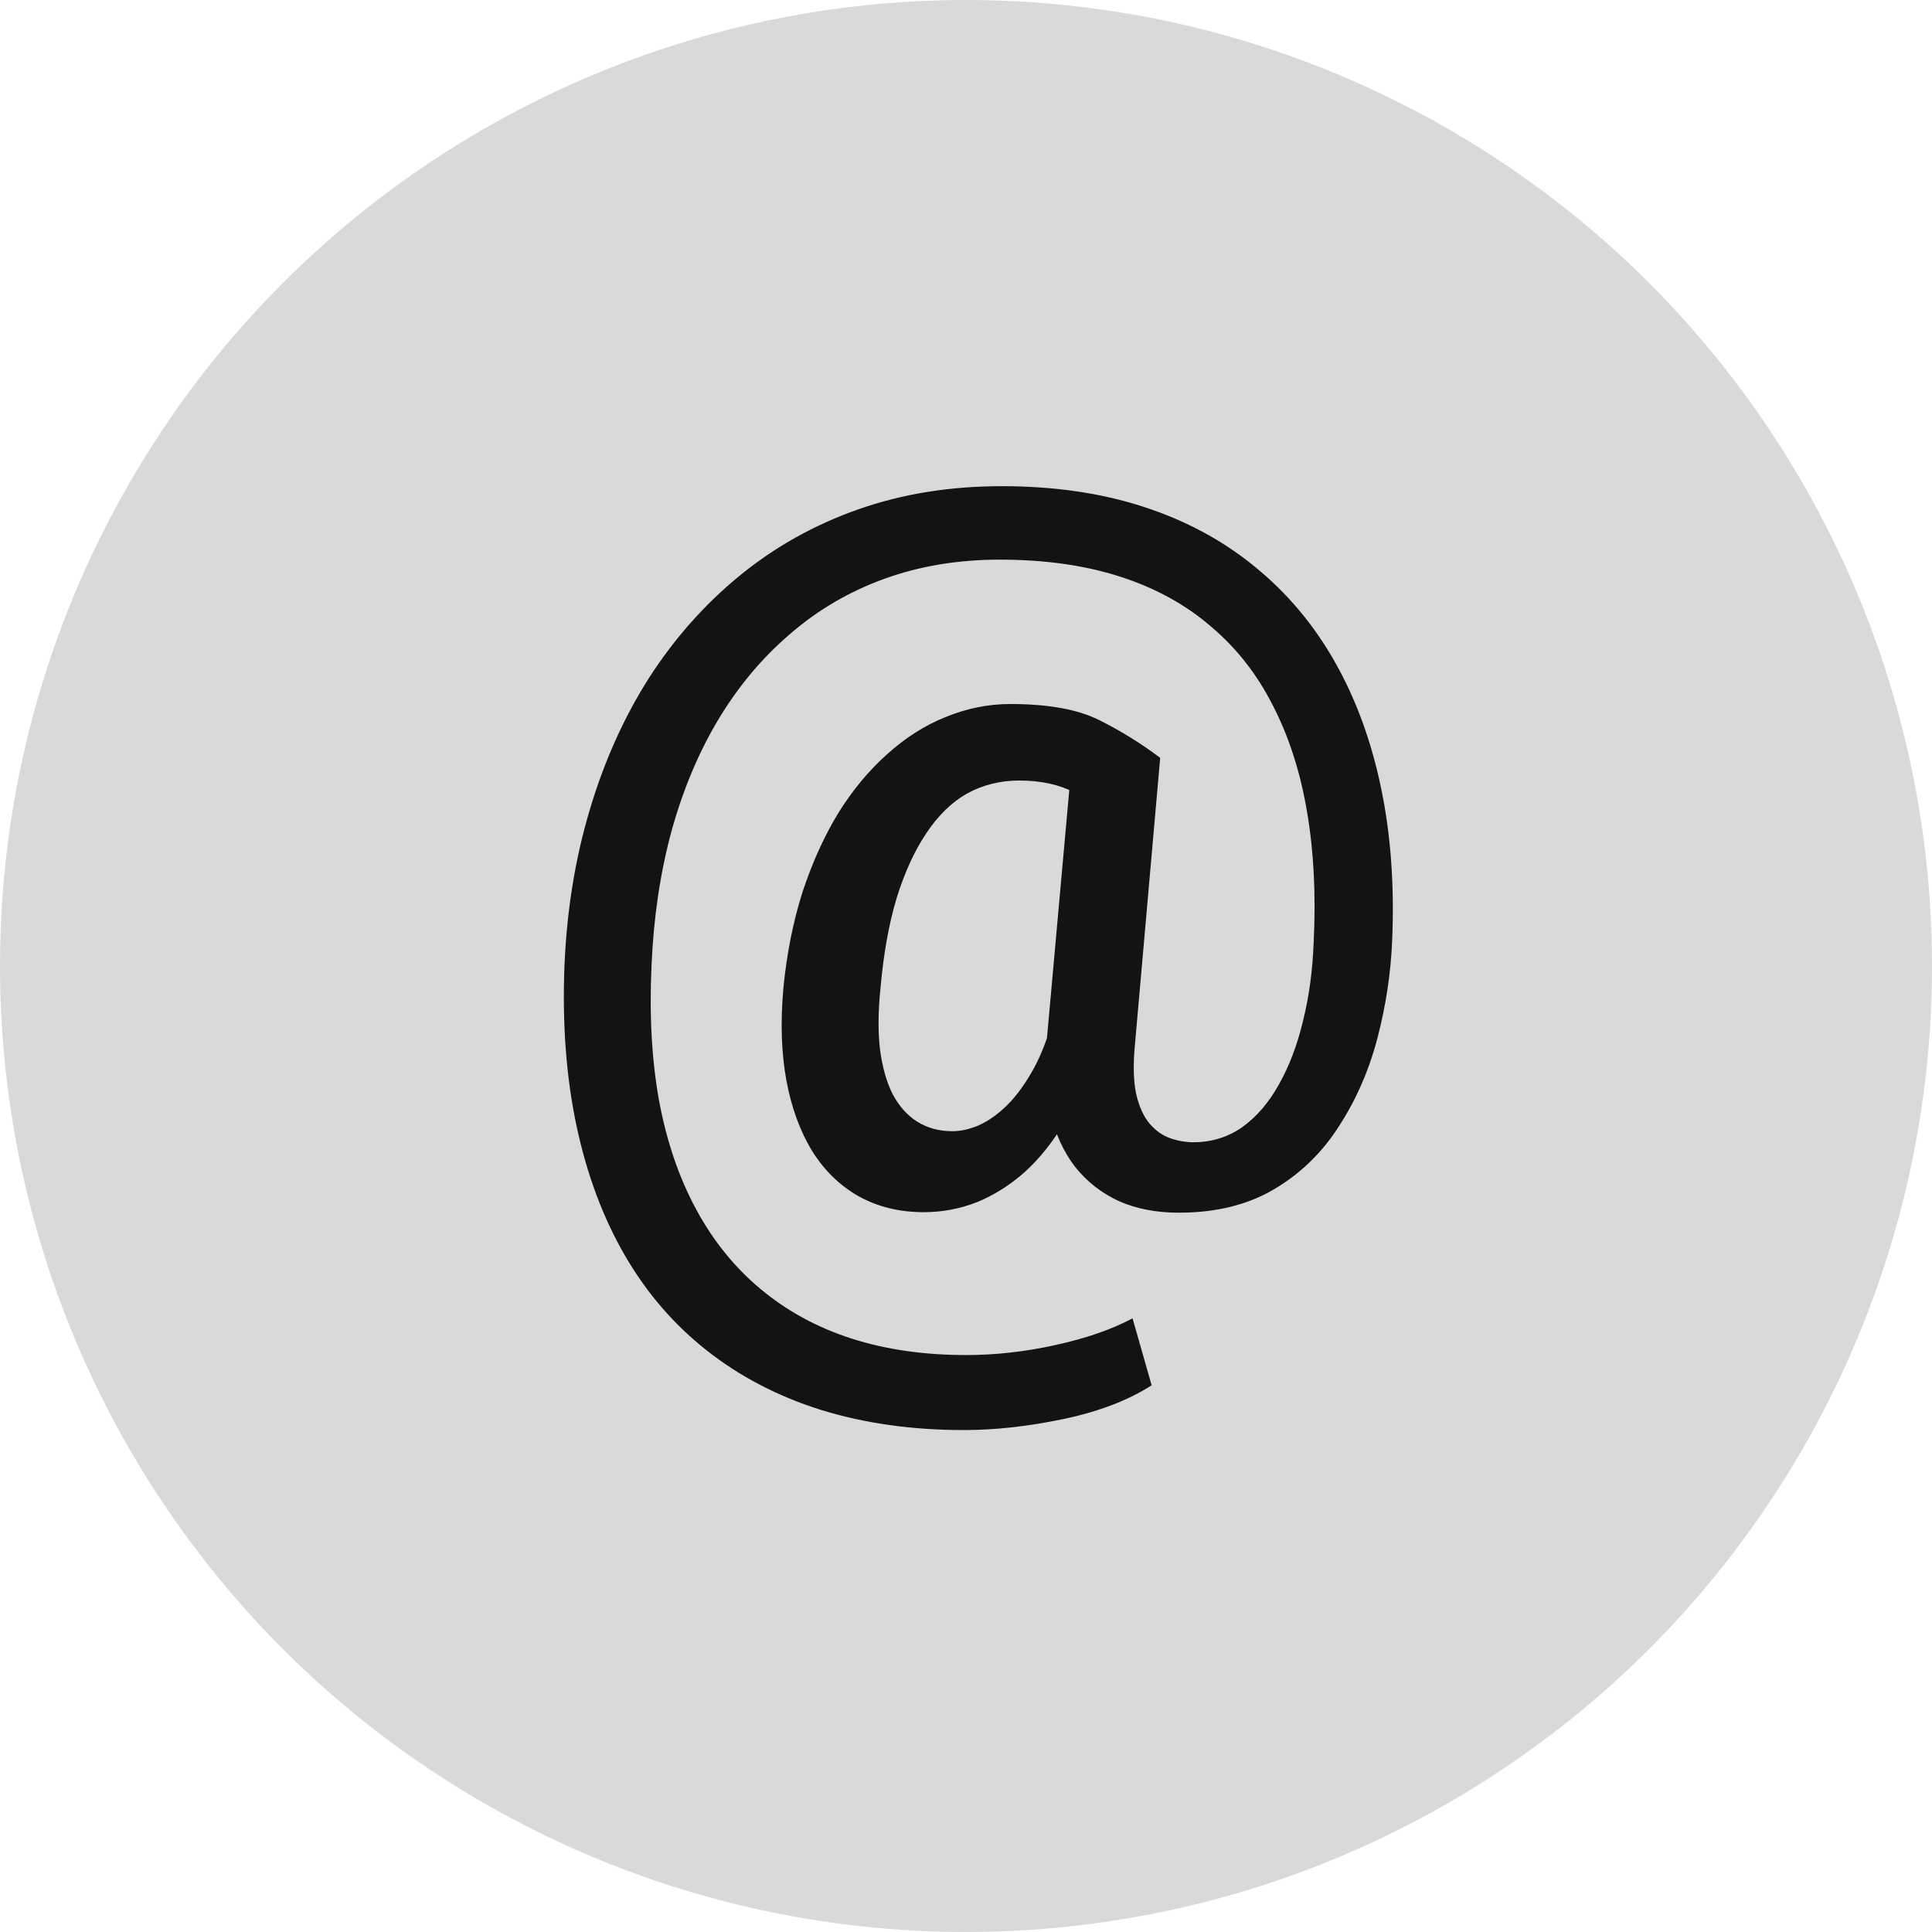 <svg width="45" height="45" viewBox="0 0 45 45" fill="none" xmlns="http://www.w3.org/2000/svg">
<circle cx="22.5" cy="22.5" r="22.5" fill="#D9D9D9"/>
<path d="M32.426 21.906C32.395 22.664 32.281 23.418 32.086 24.168C31.891 24.918 31.594 25.602 31.195 26.219C30.805 26.836 30.301 27.328 29.684 27.695C29.066 28.062 28.324 28.246 27.457 28.246C26.934 28.246 26.469 28.156 26.062 27.977C25.656 27.789 25.316 27.523 25.043 27.18C24.777 26.836 24.586 26.422 24.469 25.938C24.352 25.445 24.32 24.898 24.375 24.297L24.973 17.652H27.023L26.438 24.297C26.391 24.773 26.398 25.164 26.461 25.469C26.531 25.773 26.637 26.008 26.777 26.172C26.918 26.336 27.078 26.449 27.258 26.512C27.438 26.574 27.617 26.605 27.797 26.605C28.219 26.605 28.598 26.488 28.934 26.254C29.27 26.012 29.555 25.68 29.789 25.258C30.031 24.828 30.219 24.332 30.352 23.77C30.492 23.207 30.574 22.598 30.598 21.941C30.652 20.848 30.602 19.84 30.445 18.918C30.289 17.988 30.023 17.16 29.648 16.434C29.281 15.707 28.801 15.094 28.207 14.594C27.621 14.086 26.918 13.699 26.098 13.434C25.277 13.168 24.34 13.035 23.285 13.035C22.316 13.035 21.422 13.184 20.602 13.48C19.781 13.777 19.047 14.207 18.398 14.77C17.75 15.324 17.191 15.992 16.723 16.773C16.262 17.547 15.898 18.418 15.633 19.387C15.375 20.348 15.223 21.379 15.176 22.48C15.121 23.637 15.18 24.691 15.352 25.645C15.531 26.598 15.82 27.441 16.219 28.176C16.617 28.91 17.117 29.527 17.719 30.027C18.328 30.535 19.031 30.918 19.828 31.176C20.633 31.434 21.523 31.562 22.5 31.562C23.188 31.562 23.883 31.484 24.586 31.328C25.297 31.172 25.895 30.965 26.379 30.707L26.824 32.266C26.277 32.617 25.594 32.879 24.773 33.051C23.953 33.223 23.18 33.309 22.453 33.309C21.242 33.309 20.133 33.152 19.125 32.84C18.125 32.527 17.238 32.066 16.465 31.457C15.699 30.855 15.062 30.117 14.555 29.242C14.047 28.367 13.672 27.363 13.43 26.23C13.188 25.098 13.094 23.848 13.148 22.48C13.203 21.199 13.398 19.996 13.734 18.871C14.07 17.738 14.531 16.711 15.117 15.789C15.711 14.867 16.414 14.074 17.227 13.41C18.047 12.738 18.969 12.223 19.992 11.863C21.016 11.504 22.129 11.324 23.332 11.324C24.551 11.324 25.652 11.484 26.637 11.805C27.621 12.125 28.484 12.59 29.227 13.199C29.977 13.809 30.598 14.547 31.09 15.414C31.582 16.281 31.941 17.262 32.168 18.355C32.395 19.441 32.48 20.625 32.426 21.906ZM20.508 23.02C20.453 23.551 20.449 24.023 20.496 24.438C20.551 24.852 20.648 25.199 20.789 25.48C20.938 25.762 21.129 25.977 21.363 26.125C21.598 26.273 21.871 26.348 22.184 26.348C22.379 26.348 22.586 26.301 22.805 26.207C23.031 26.105 23.254 25.945 23.473 25.727C23.691 25.508 23.898 25.219 24.094 24.859C24.289 24.492 24.453 24.039 24.586 23.5L25.477 24.52C25.297 25.129 25.07 25.668 24.797 26.137C24.523 26.598 24.215 26.984 23.871 27.297C23.527 27.602 23.156 27.836 22.758 28C22.359 28.156 21.945 28.234 21.516 28.234C20.945 28.234 20.438 28.109 19.992 27.859C19.555 27.609 19.195 27.258 18.914 26.805C18.633 26.344 18.434 25.797 18.316 25.164C18.199 24.523 18.176 23.809 18.246 23.02C18.324 22.215 18.473 21.469 18.691 20.781C18.918 20.094 19.195 19.48 19.523 18.941C19.859 18.402 20.238 17.945 20.66 17.57C21.082 17.188 21.535 16.898 22.02 16.703C22.512 16.5 23.016 16.398 23.531 16.398C24.414 16.398 25.105 16.523 25.605 16.773C26.105 17.023 26.578 17.316 27.023 17.652L25.922 19.059C25.695 18.848 25.398 18.648 25.031 18.461C24.672 18.273 24.242 18.18 23.742 18.18C23.297 18.18 22.891 18.281 22.523 18.484C22.164 18.688 21.848 18.996 21.574 19.41C21.301 19.816 21.07 20.32 20.883 20.922C20.703 21.523 20.578 22.223 20.508 23.02Z" fill="#131313"/>
</svg>

